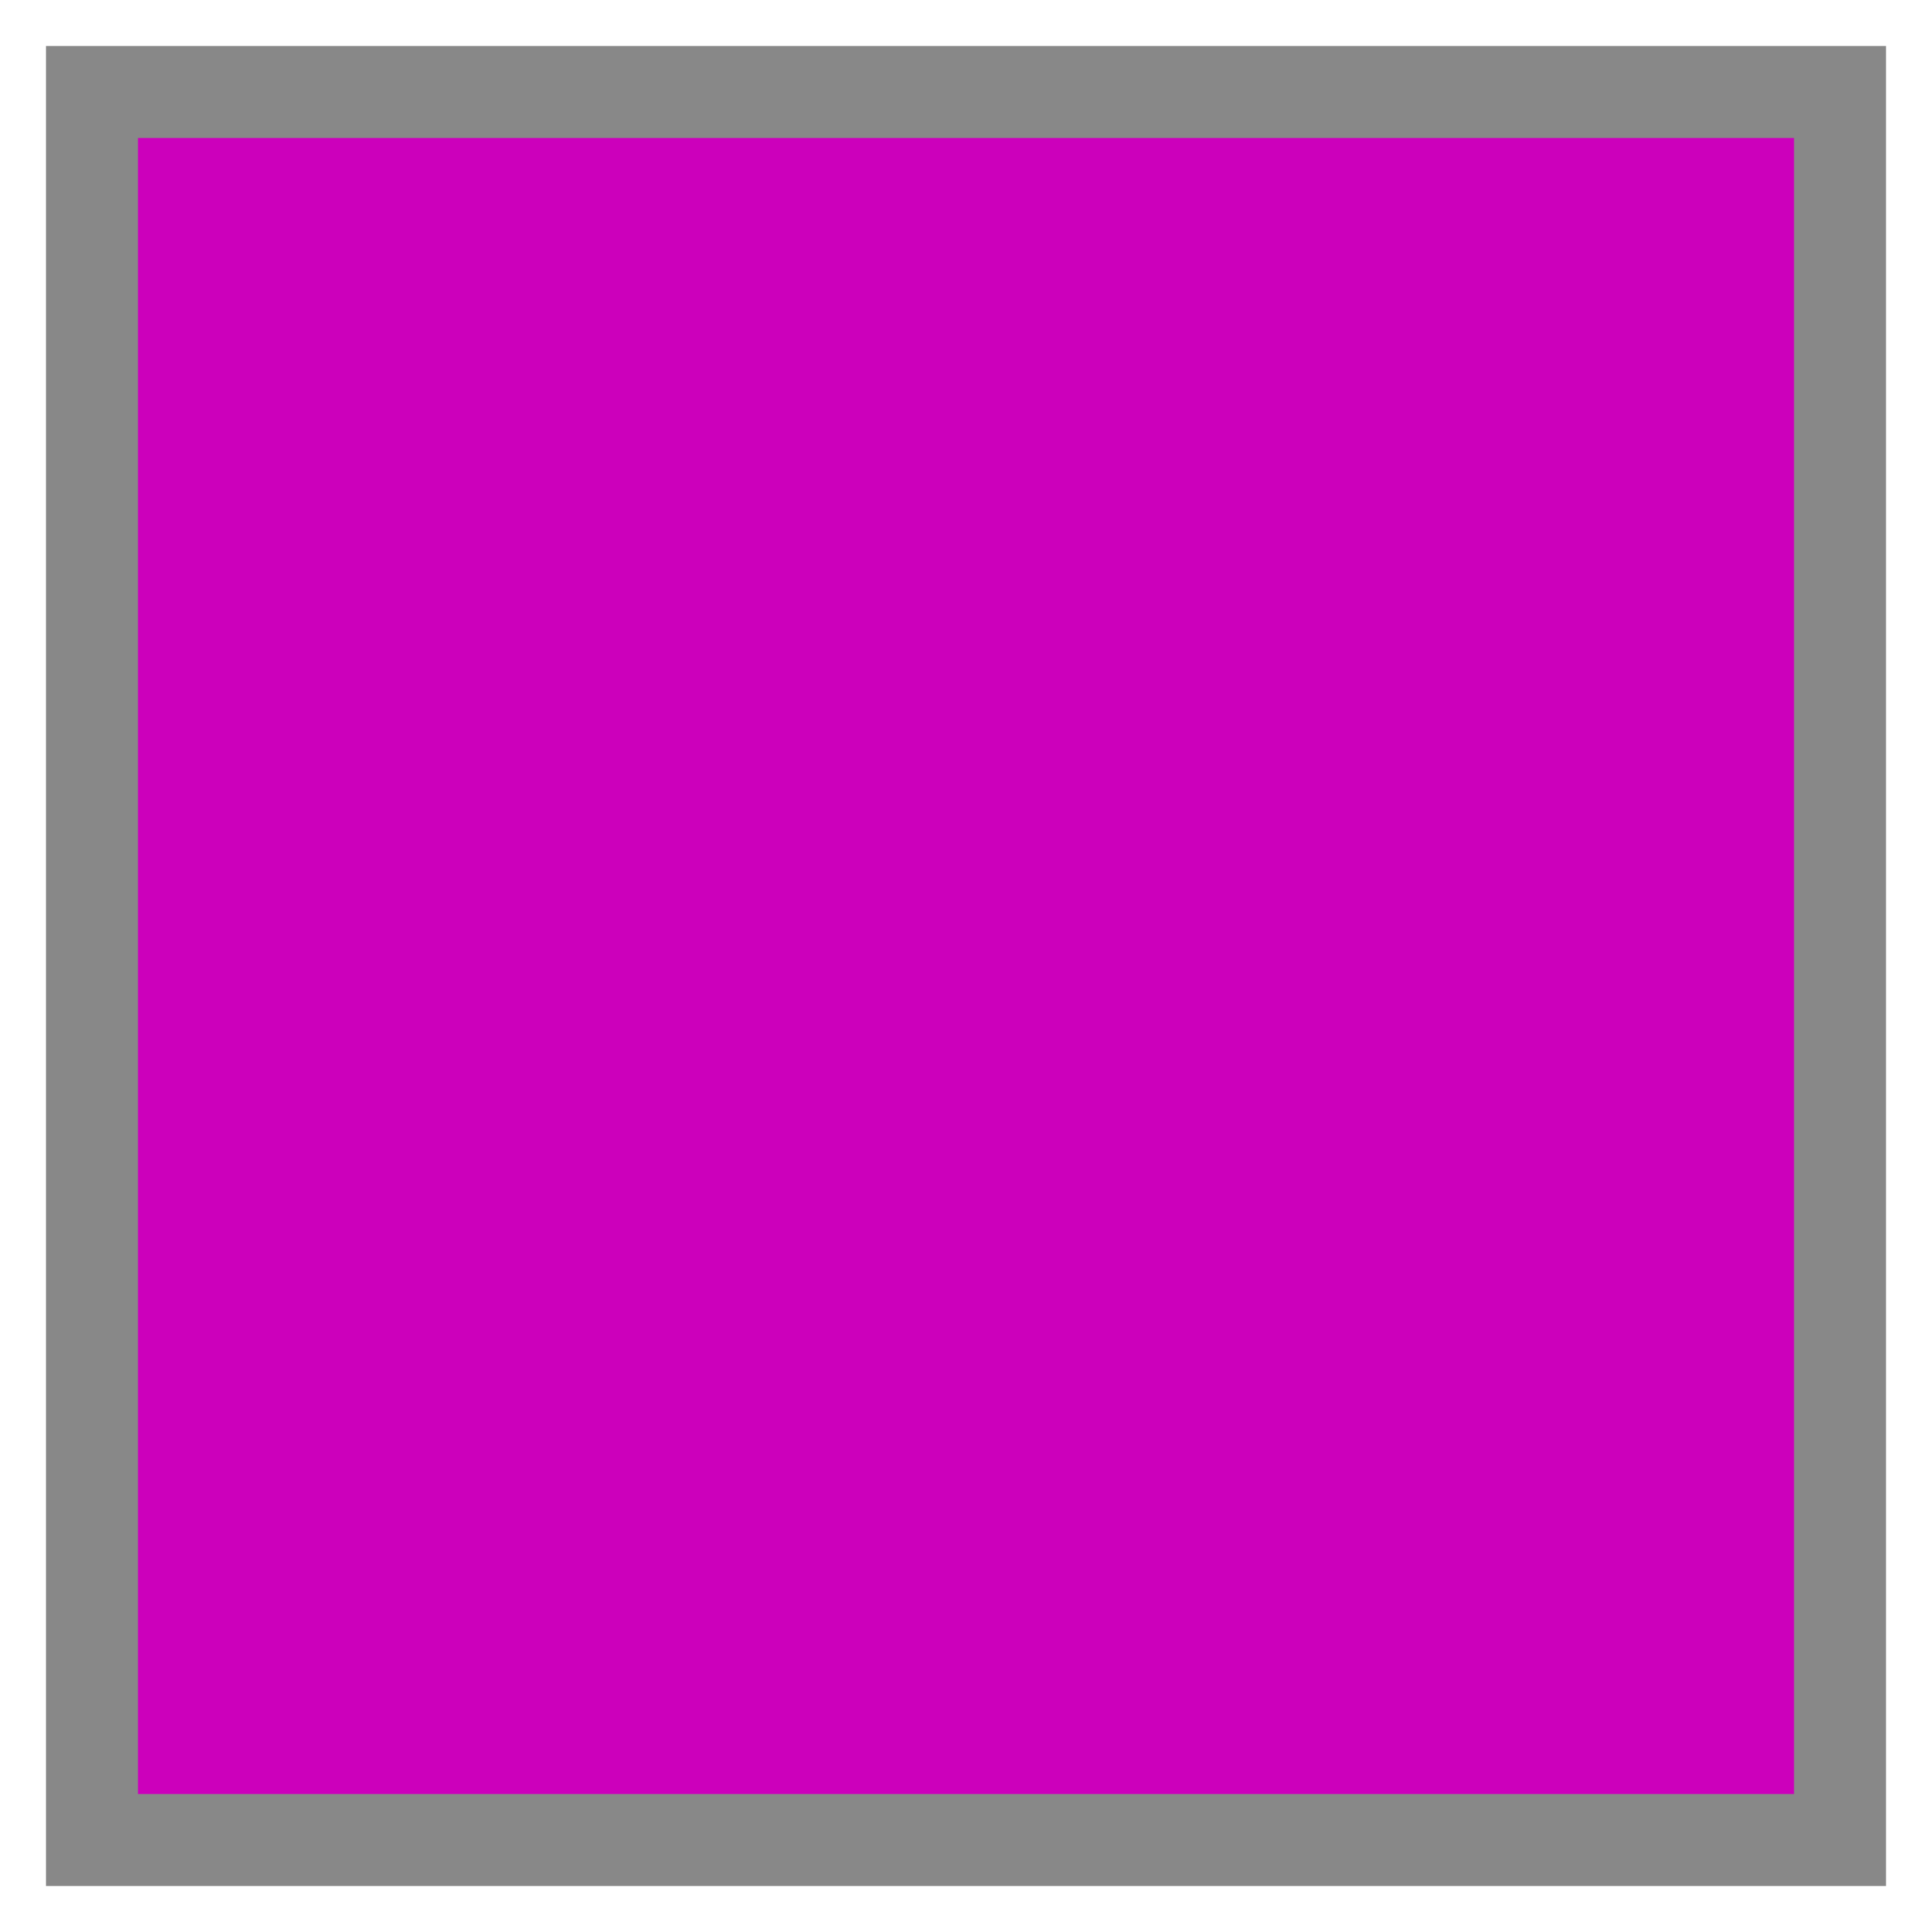 <?xml version="1.0" encoding="utf-8"?>
<!DOCTYPE svg PUBLIC "-//W3C//DTD SVG 1.1//EN" "http://www.w3.org/Graphics/SVG/1.1/DTD/svg11.dtd">
<svg version="1.1" xmlns="http://www.w3.org/2000/svg" xmlns:xlink="http://www.w3.org/1999/xlink" viewBox="-21 -21 42 42">
	<title>Large purple square</title>
	<rect x="-19" y="-19" width="38" height="38" fill="#c0b" stroke="#888" stroke-width="2" stroke-linejoin="miter"/>
</svg>
